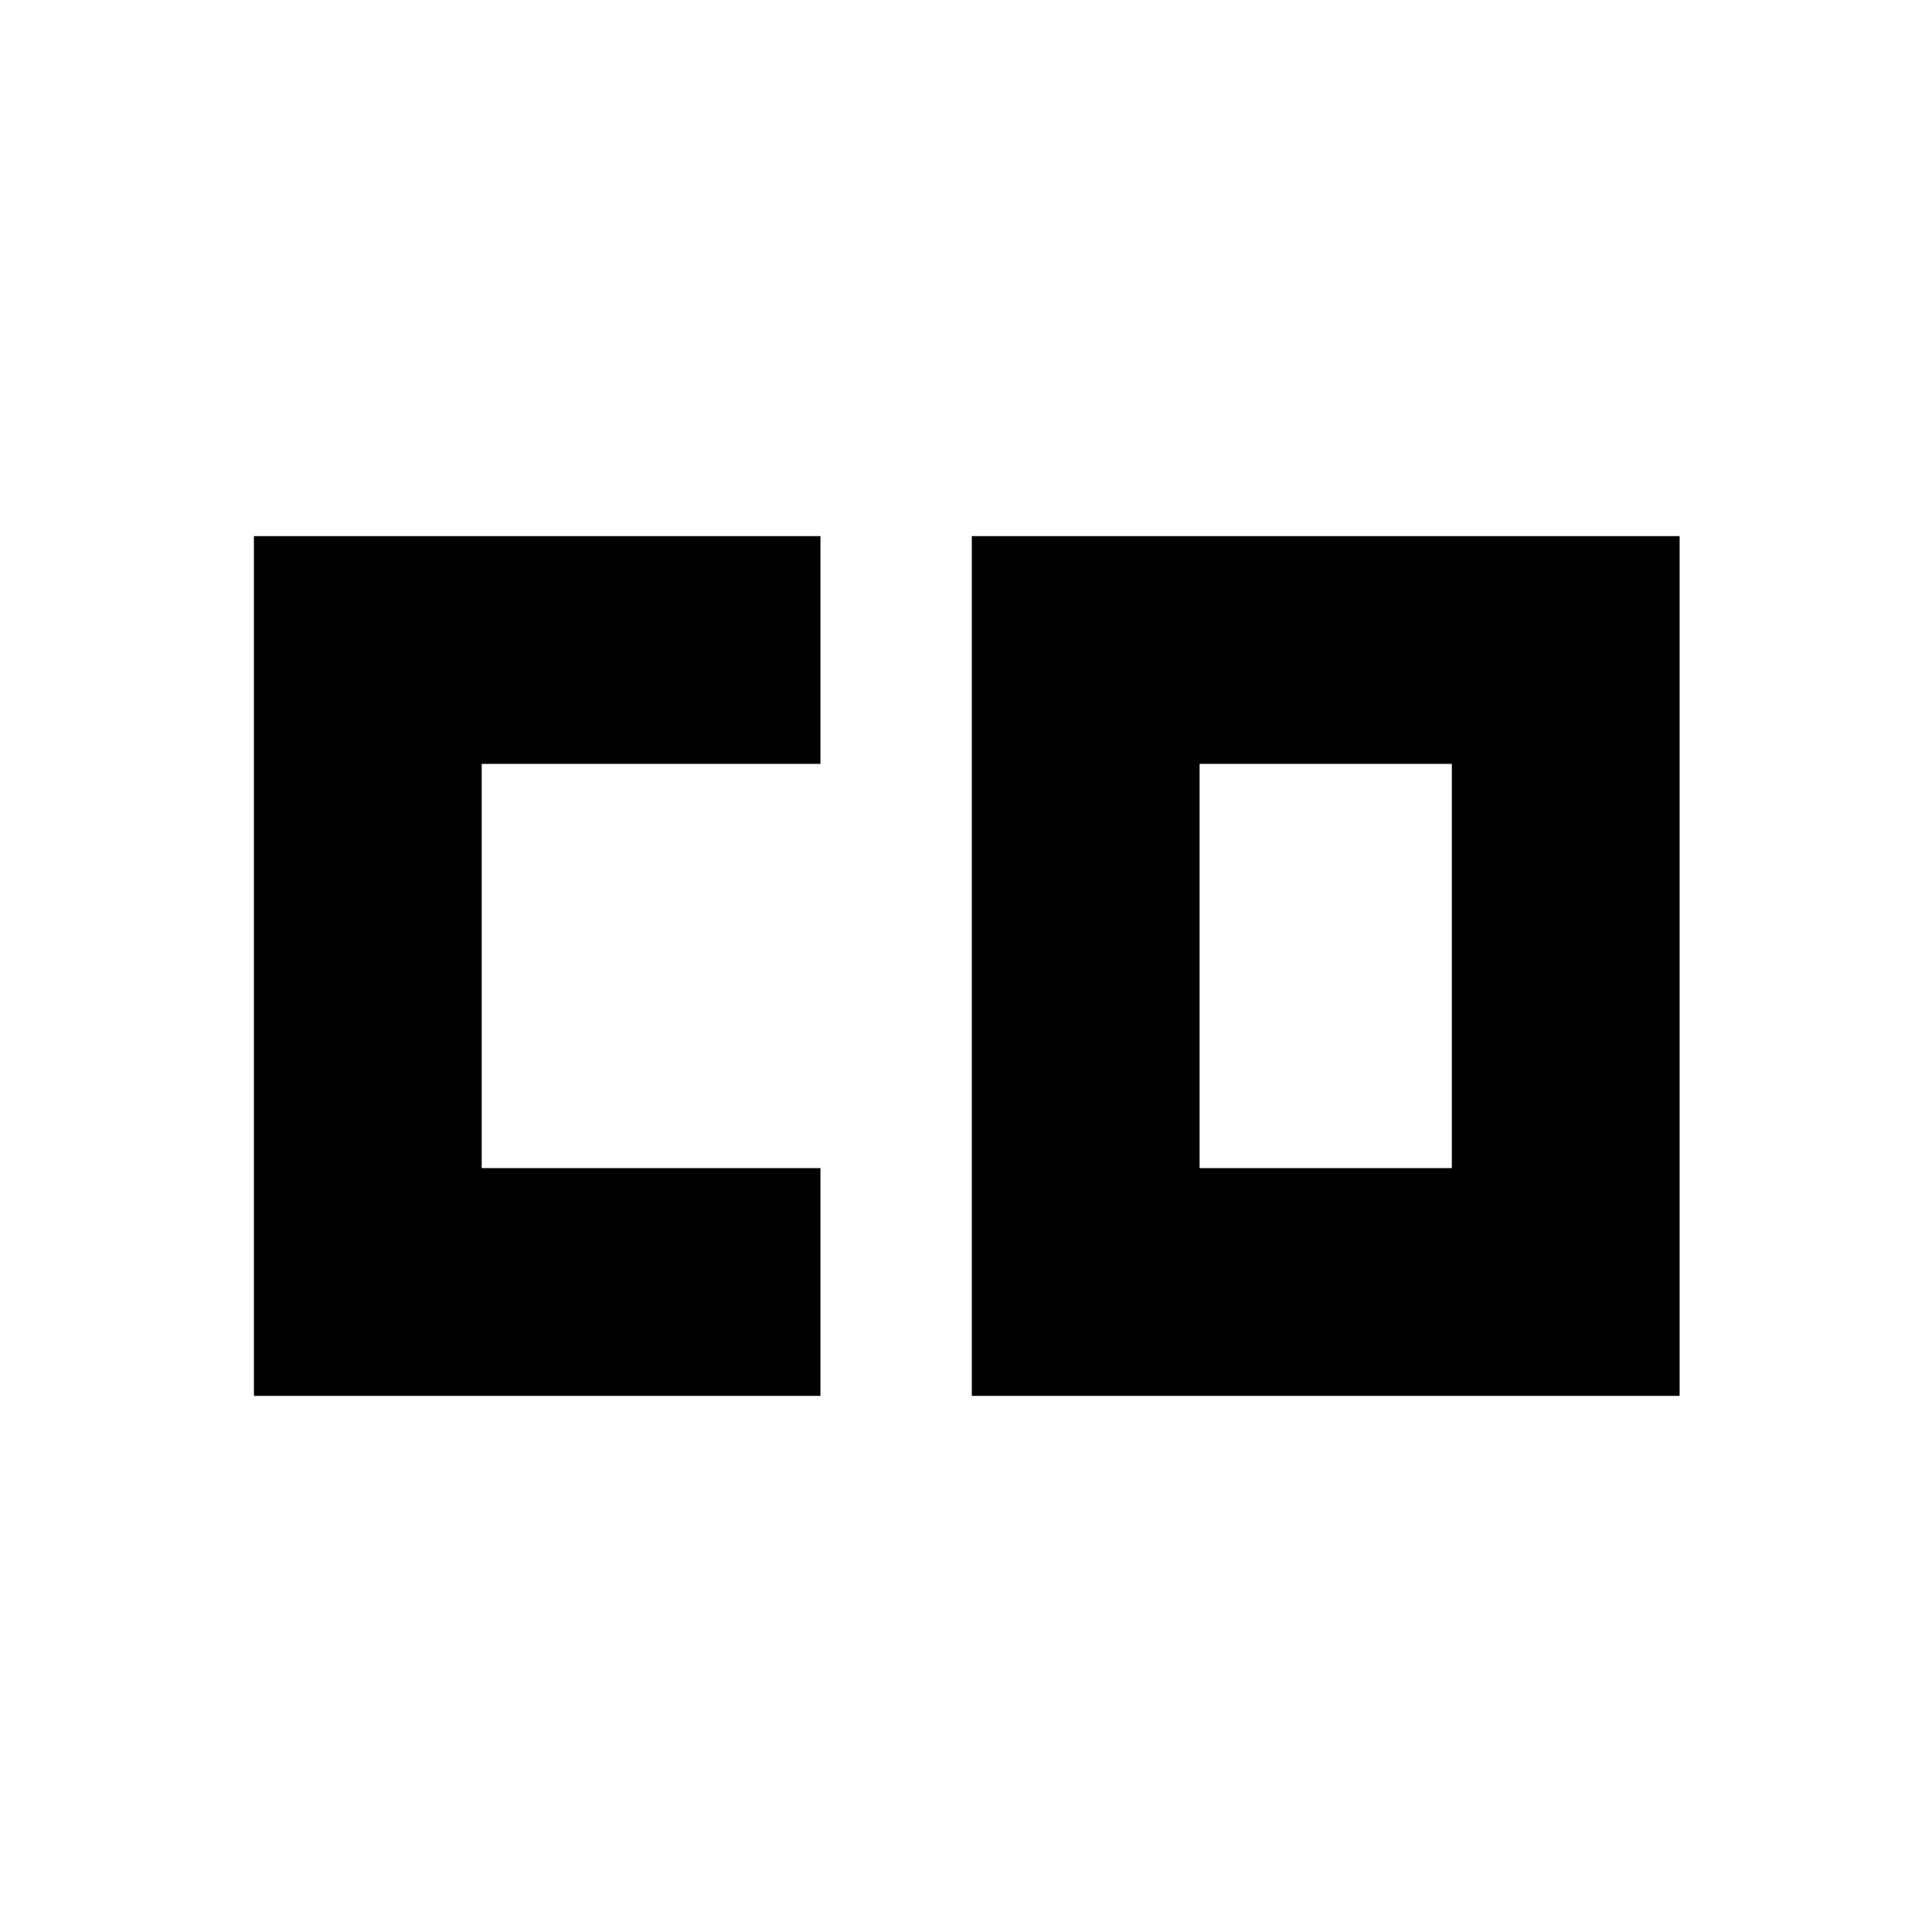 <svg xmlns="http://www.w3.org/2000/svg" height="24" viewBox="0 -960 960 960" width="24"><path d="M596.07-379.57h125.34v-200.86H596.07v200.86Zm-469.9 113.18v-427.22h281.5v113.18H239.35v200.86h168.32v113.18h-281.5Zm356.72 0v-427.22h351.7v427.22h-351.7Z"/></svg>